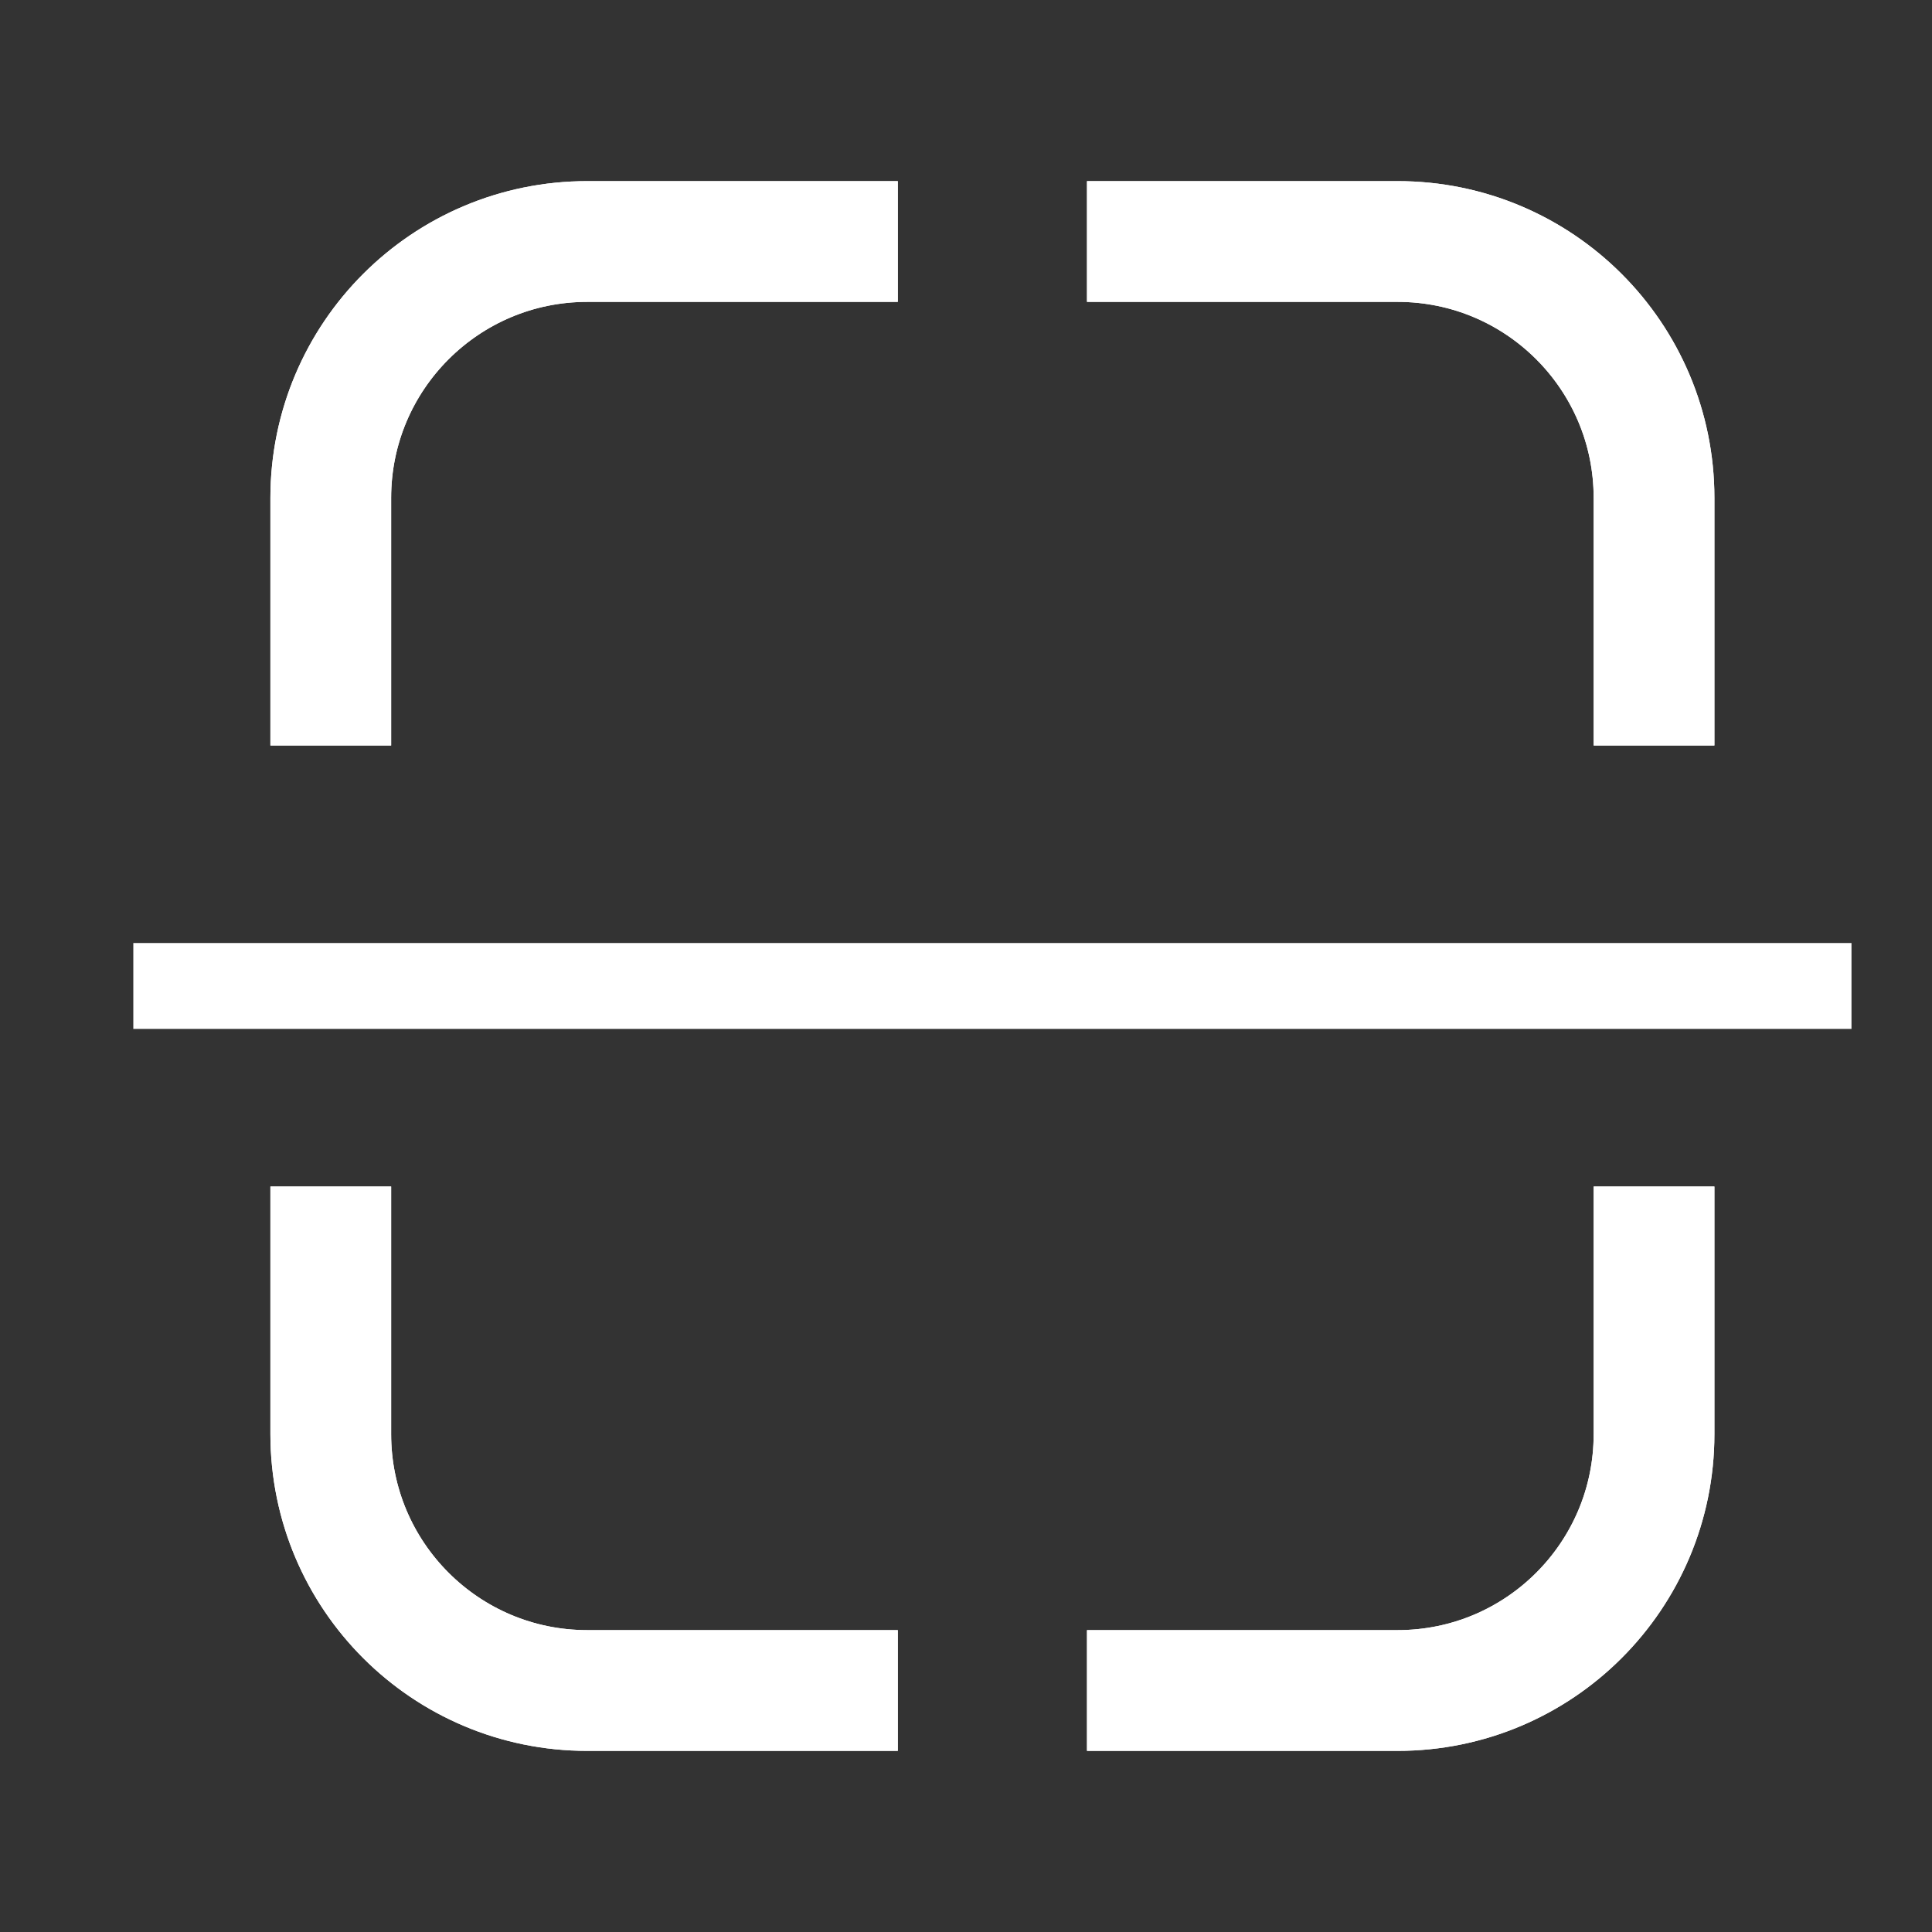 <svg width="24" height="24" viewBox="0 0 24 24" fill="none" xmlns="http://www.w3.org/2000/svg">
<rect x="0" y="0" width="24" height="24" fill="#333333" stroke="none"/>
<path d="M11.153 21H7.295C5.535 21 4.109 19.574 4.109 17.815V14.739" stroke="white" stroke-width="1.5"/>
<path d="M11.153 21H7.295C5.535 21 4.109 19.574 4.109 17.815V14.739" stroke="white" stroke-width="1.5"/>
<path d="M11.153 3H7.295C5.535 3 4.109 4.426 4.109 6.185V9.261" stroke="white" stroke-width="1.5"/>
<path d="M11.153 3H7.295C5.535 3 4.109 4.426 4.109 6.185V9.261" stroke="white" stroke-width="1.5"/>
<path d="M13.503 21H17.362C19.121 21 20.547 19.574 20.547 17.815V14.739" stroke="white" stroke-width="1.5"/>
<path d="M13.503 21H17.362C19.121 21 20.547 19.574 20.547 17.815V14.739" stroke="white" stroke-width="1.5"/>
<path d="M13.503 3H17.362C19.121 3 20.547 4.426 20.547 6.185V9.261" stroke="white" stroke-width="1.5"/>
<path d="M13.503 3H17.362C19.121 3 20.547 4.426 20.547 6.185V9.261" stroke="white" stroke-width="1.5"/>
<line x1="1.656" y1="12.248" x2="23" y2="12.248" stroke="white" stroke-width="1.067"/>
</svg>
